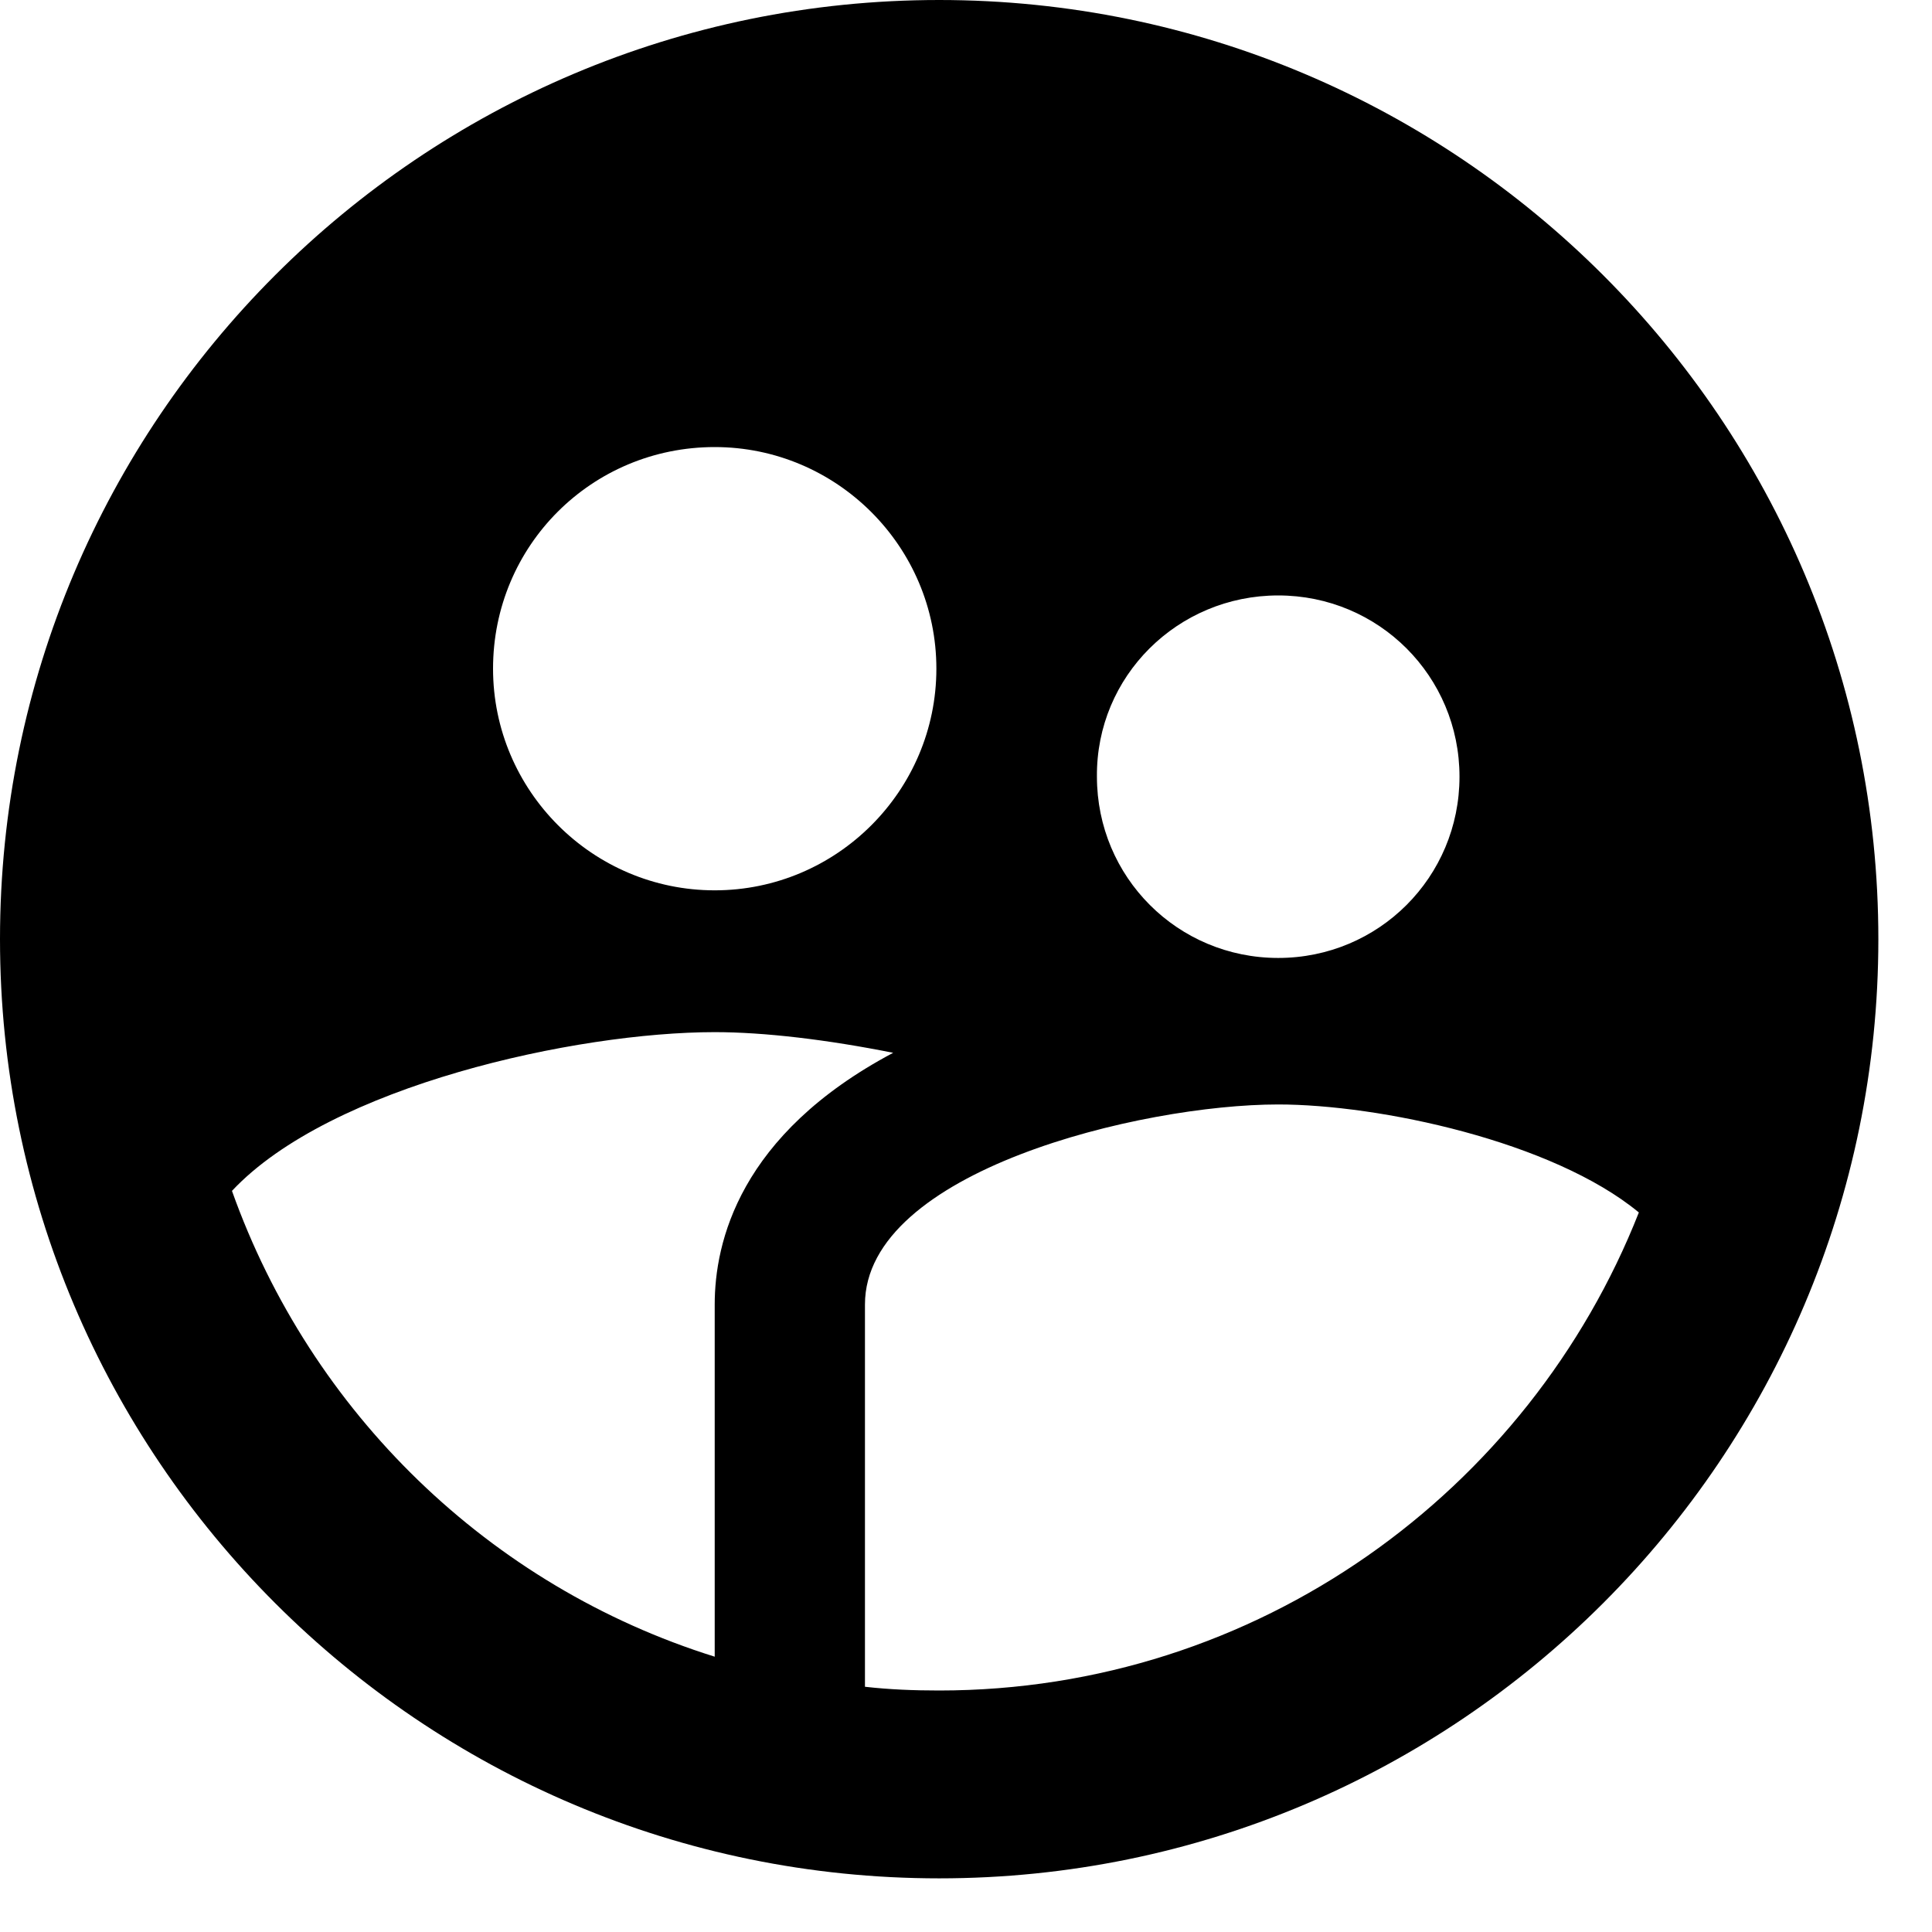 <svg width="30" height="30" viewBox="0 0 30 30" fill="none" xmlns="http://www.w3.org/2000/svg">
<path d="M14.583 0C6.533 0 0 6.533 0 14.583C0 22.633 6.533 29.167 14.583 29.167C22.633 29.167 29.167 22.633 29.167 14.583C29.167 6.533 22.633 0 14.583 0V0ZM19.848 9.246C21.408 9.246 22.663 10.5 22.663 12.06C22.663 13.621 21.408 14.875 19.848 14.875C18.288 14.875 17.033 13.621 17.033 12.06C17.019 10.5 18.288 9.246 19.848 9.246V9.246ZM11.098 6.942C12.994 6.942 14.54 8.488 14.54 10.383C14.54 12.279 12.994 13.825 11.098 13.825C9.202 13.825 7.656 12.279 7.656 10.383C7.656 8.473 9.188 6.942 11.098 6.942ZM11.098 20.256V25.725C7.598 24.631 4.827 21.933 3.602 18.492C5.133 16.858 8.954 16.027 11.098 16.027C11.871 16.027 12.848 16.144 13.869 16.348C11.477 17.617 11.098 19.294 11.098 20.256ZM14.583 26.25C14.19 26.25 13.81 26.235 13.431 26.192V20.256C13.431 18.185 17.719 17.15 19.848 17.15C21.408 17.15 24.106 17.719 25.448 18.827C23.742 23.158 19.527 26.25 14.583 26.25V26.25Z" fill="black"/>
</svg>
